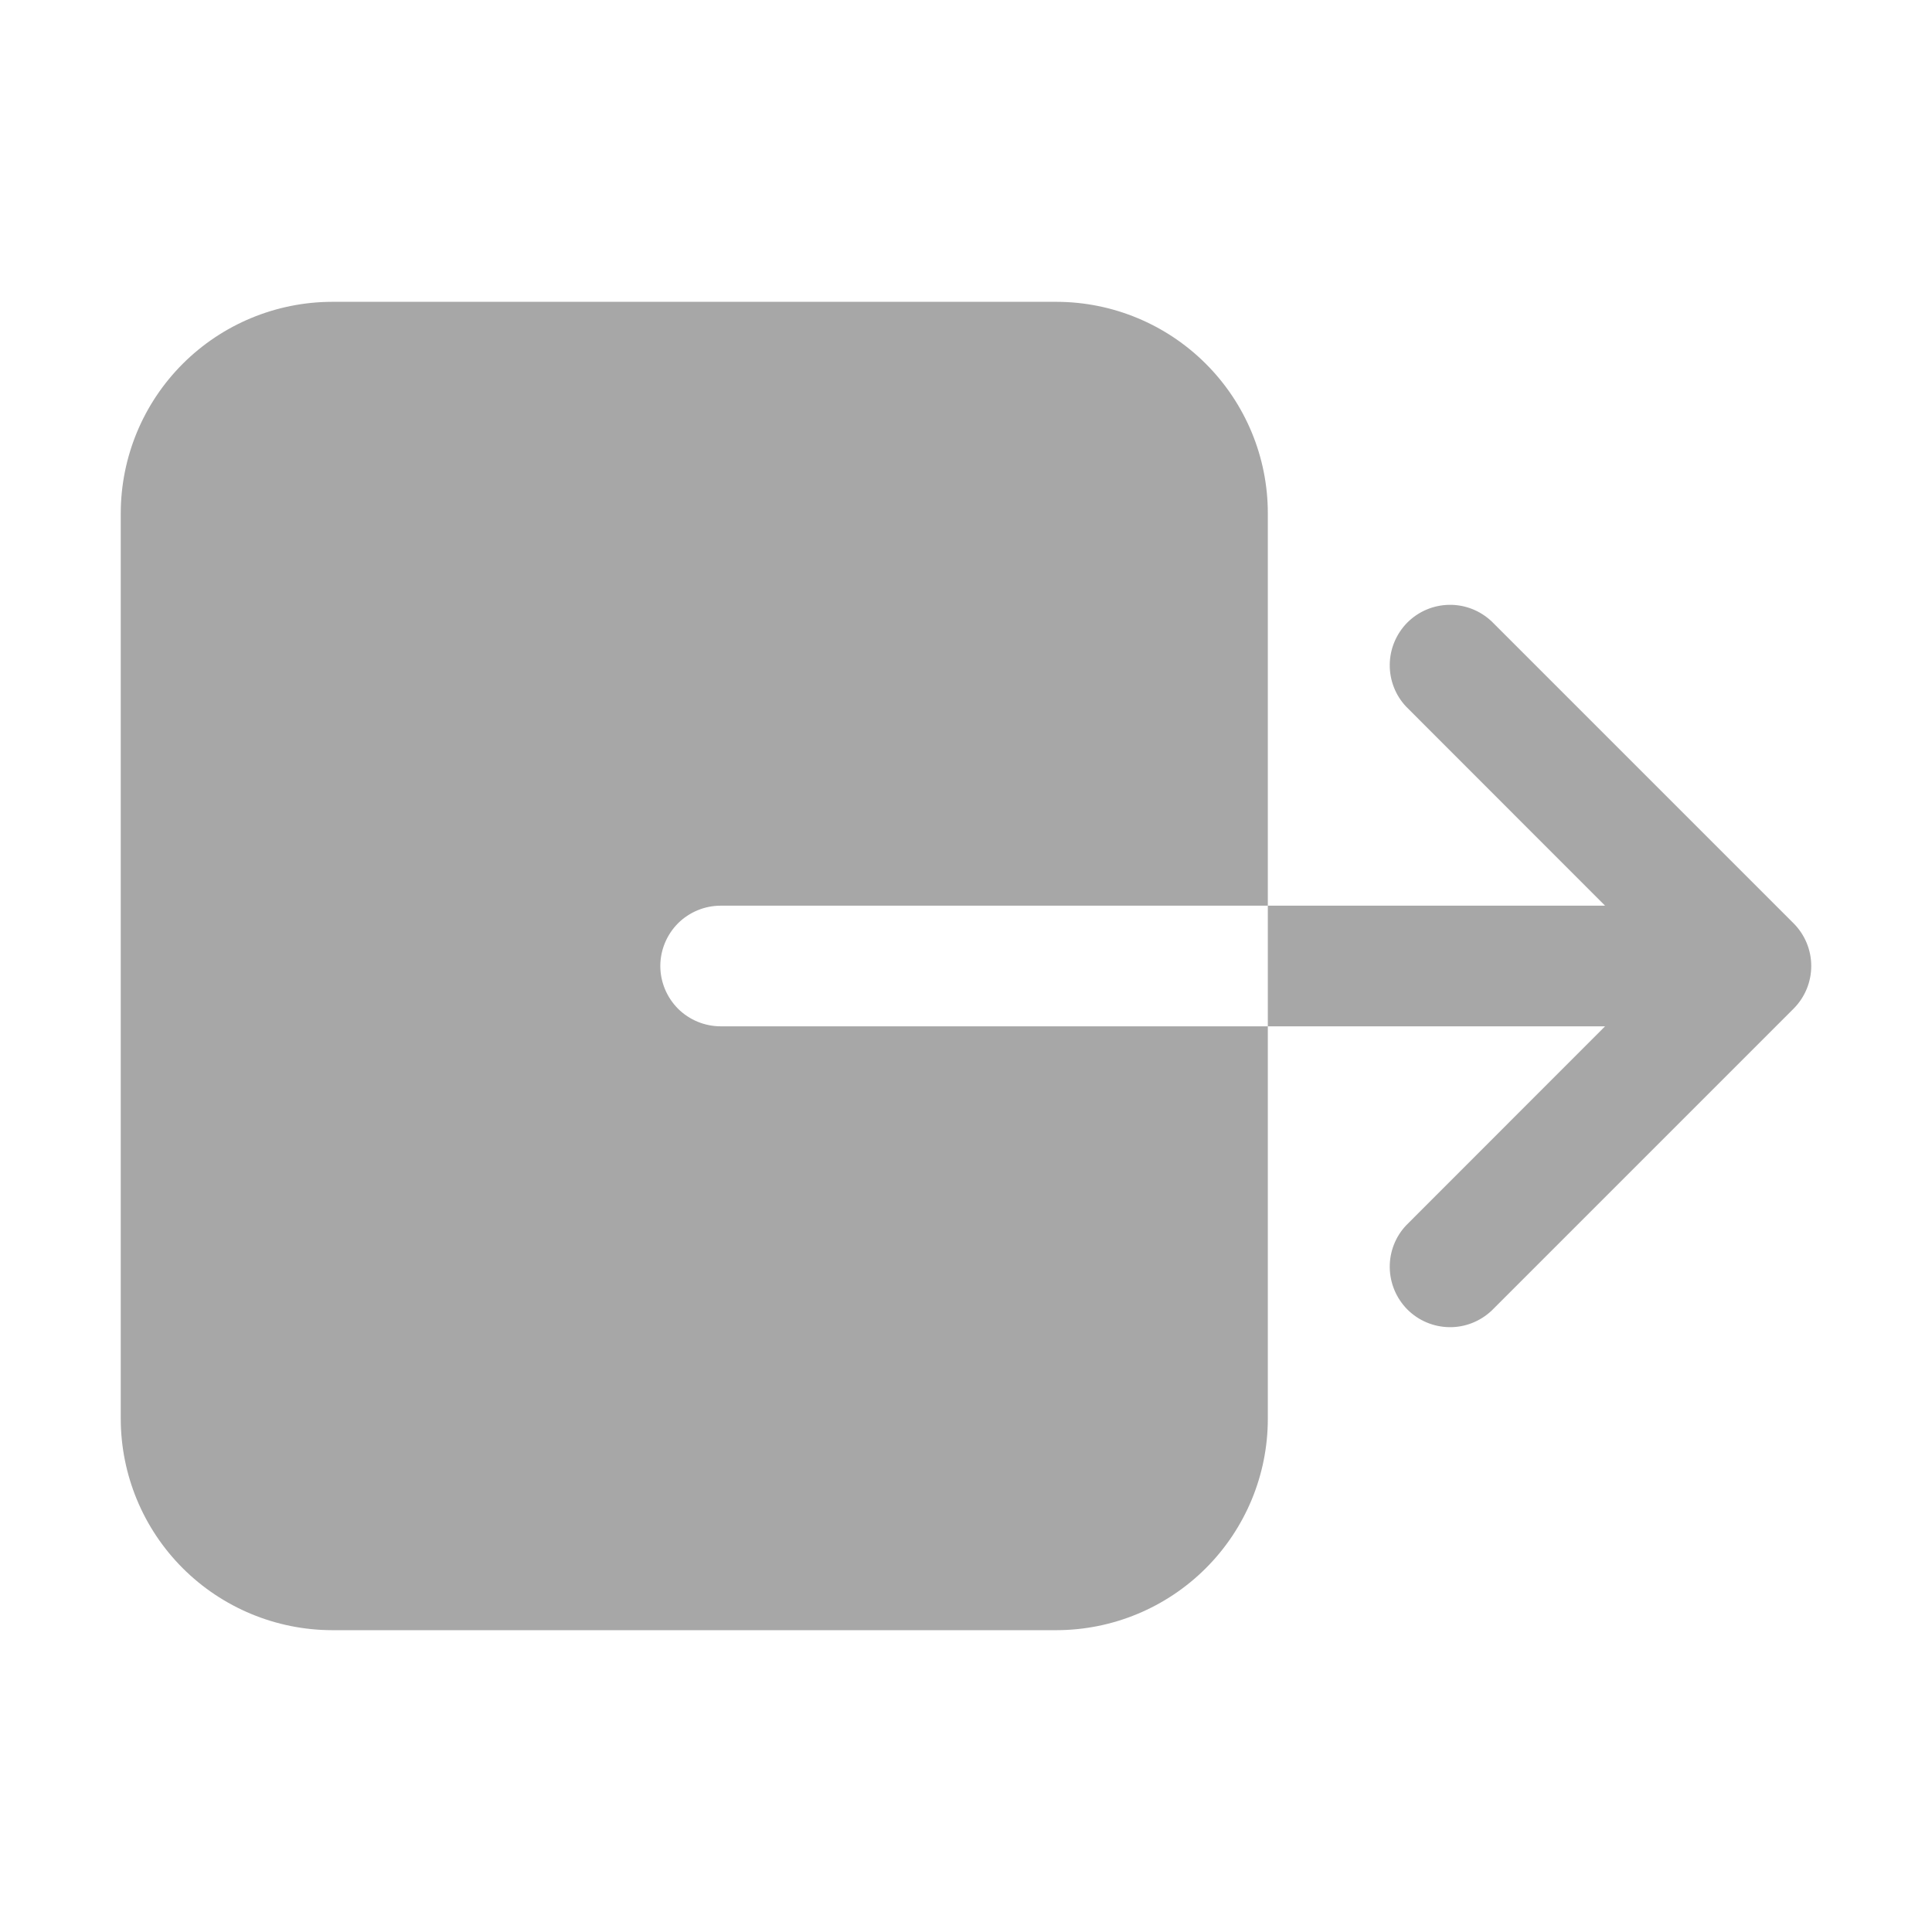 <svg width="18" height="18" viewBox="0 0 18 18" fill="none" xmlns="http://www.w3.org/2000/svg">
<path d="M11.812 13.219V9.562H6.715C6.566 9.562 6.423 9.503 6.317 9.398C6.212 9.292 6.152 9.149 6.152 9C6.152 8.851 6.212 8.708 6.317 8.602C6.423 8.497 6.566 8.438 6.715 8.438H11.812V4.781C11.812 4.259 11.604 3.759 11.235 3.39C10.866 3.021 10.366 2.813 9.844 2.812H3.094C2.572 2.813 2.071 3.021 1.702 3.39C1.333 3.759 1.126 4.259 1.125 4.781V13.219C1.126 13.741 1.333 14.241 1.702 14.61C2.071 14.979 2.572 15.187 3.094 15.188H9.844C10.366 15.187 10.866 14.979 11.235 14.61C11.604 14.241 11.812 13.741 11.812 13.219ZM14.954 9.562L13.102 11.415C13.001 11.521 12.946 11.663 12.948 11.809C12.95 11.956 13.009 12.096 13.112 12.2C13.216 12.304 13.356 12.363 13.503 12.365C13.65 12.367 13.791 12.311 13.898 12.21L16.71 9.398C16.816 9.292 16.875 9.149 16.875 9C16.875 8.851 16.816 8.708 16.71 8.602L13.898 5.79C13.791 5.689 13.65 5.633 13.503 5.635C13.356 5.637 13.216 5.696 13.112 5.8C13.009 5.904 12.95 6.044 12.948 6.19C12.946 6.337 13.001 6.479 13.102 6.585L14.954 8.438H11.812V9.562H14.954Z" fill="#A7A7A7"/>
</svg>
